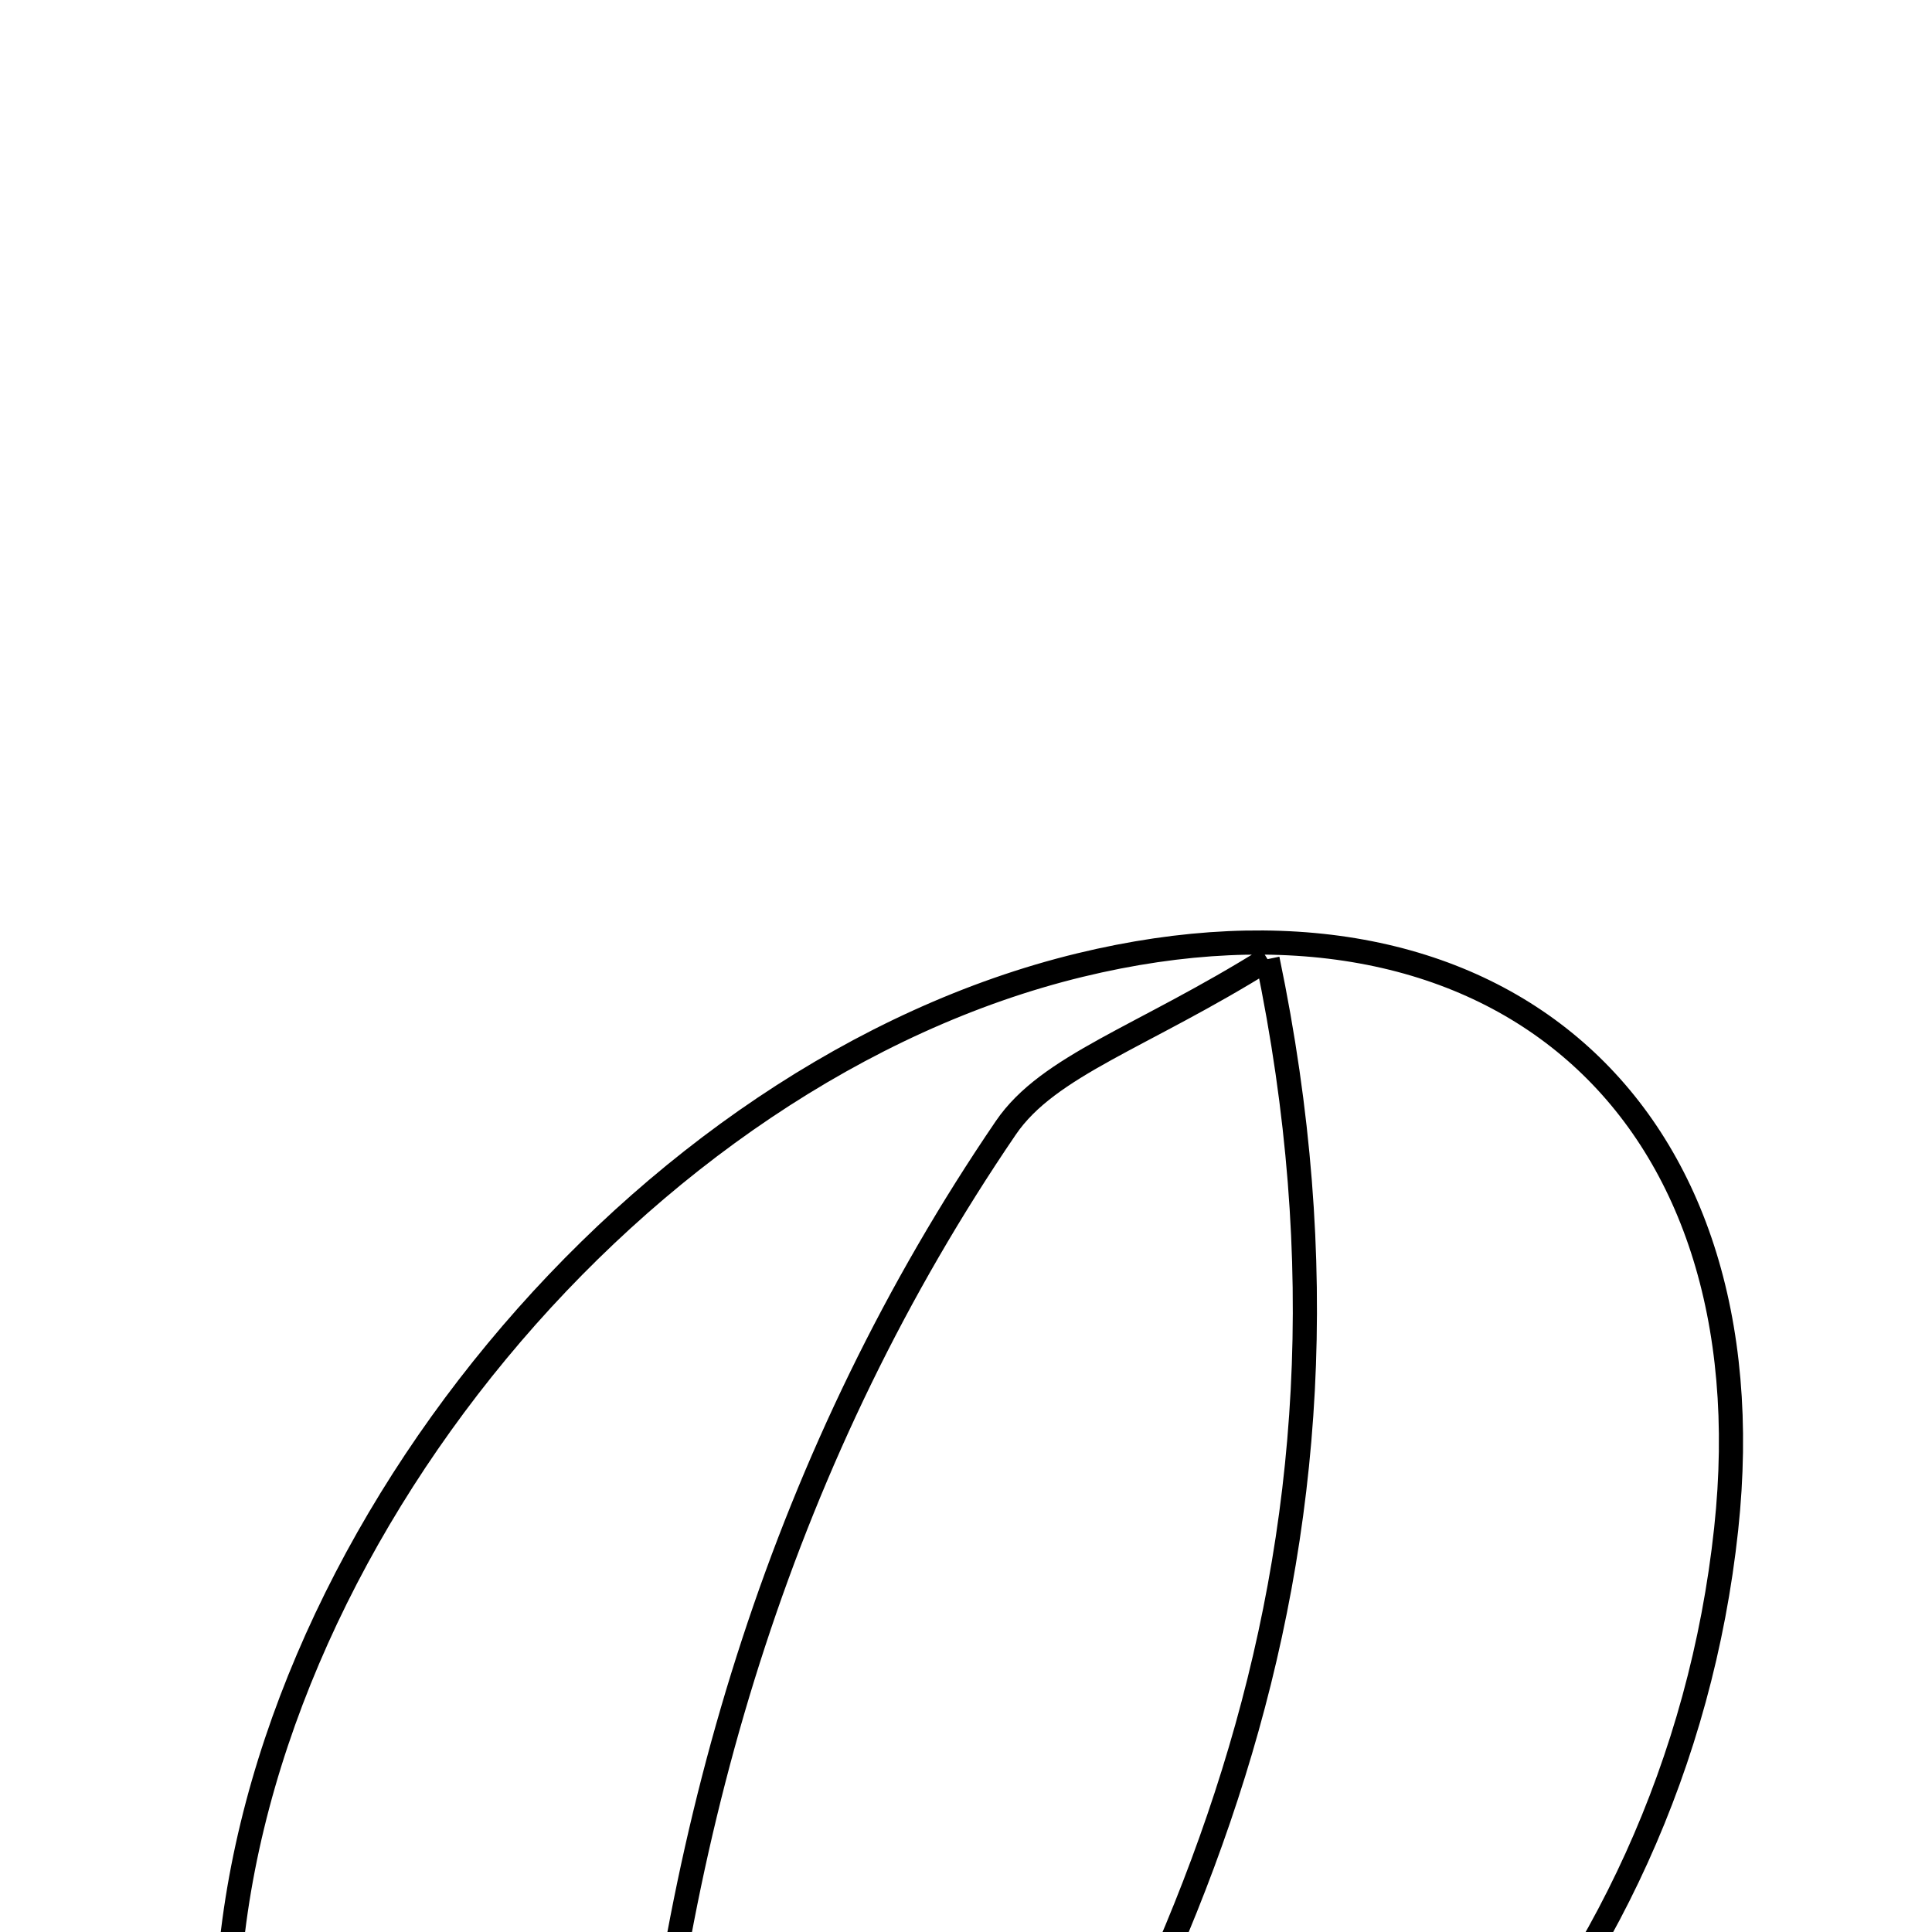 <svg xmlns="http://www.w3.org/2000/svg" viewBox="0.0 0.0 24.0 24.0" height="200px" width="200px"><path fill="none" stroke="black" stroke-width=".3" stroke-opacity="1.0"  filling="0" d="M15.746 11.915 C14.187 12.889 13.024 13.233 12.495 14.01 C9.754 18.031 8.383 22.582 7.989 27.4 C7.818 29.487 8.977 30.513 11.11 30.31 C6.334 32.136 2.597 29.643 2.827 24.782 C3.092 19.19 7.956 13.314 13.415 11.989 C18.555 10.742 22.006 13.754 21.443 18.995 C20.821 24.779 16.562 29.43 10.956 30.446 C14.625 25.103 17.334 19.524 15.746 11.915"></path></svg>